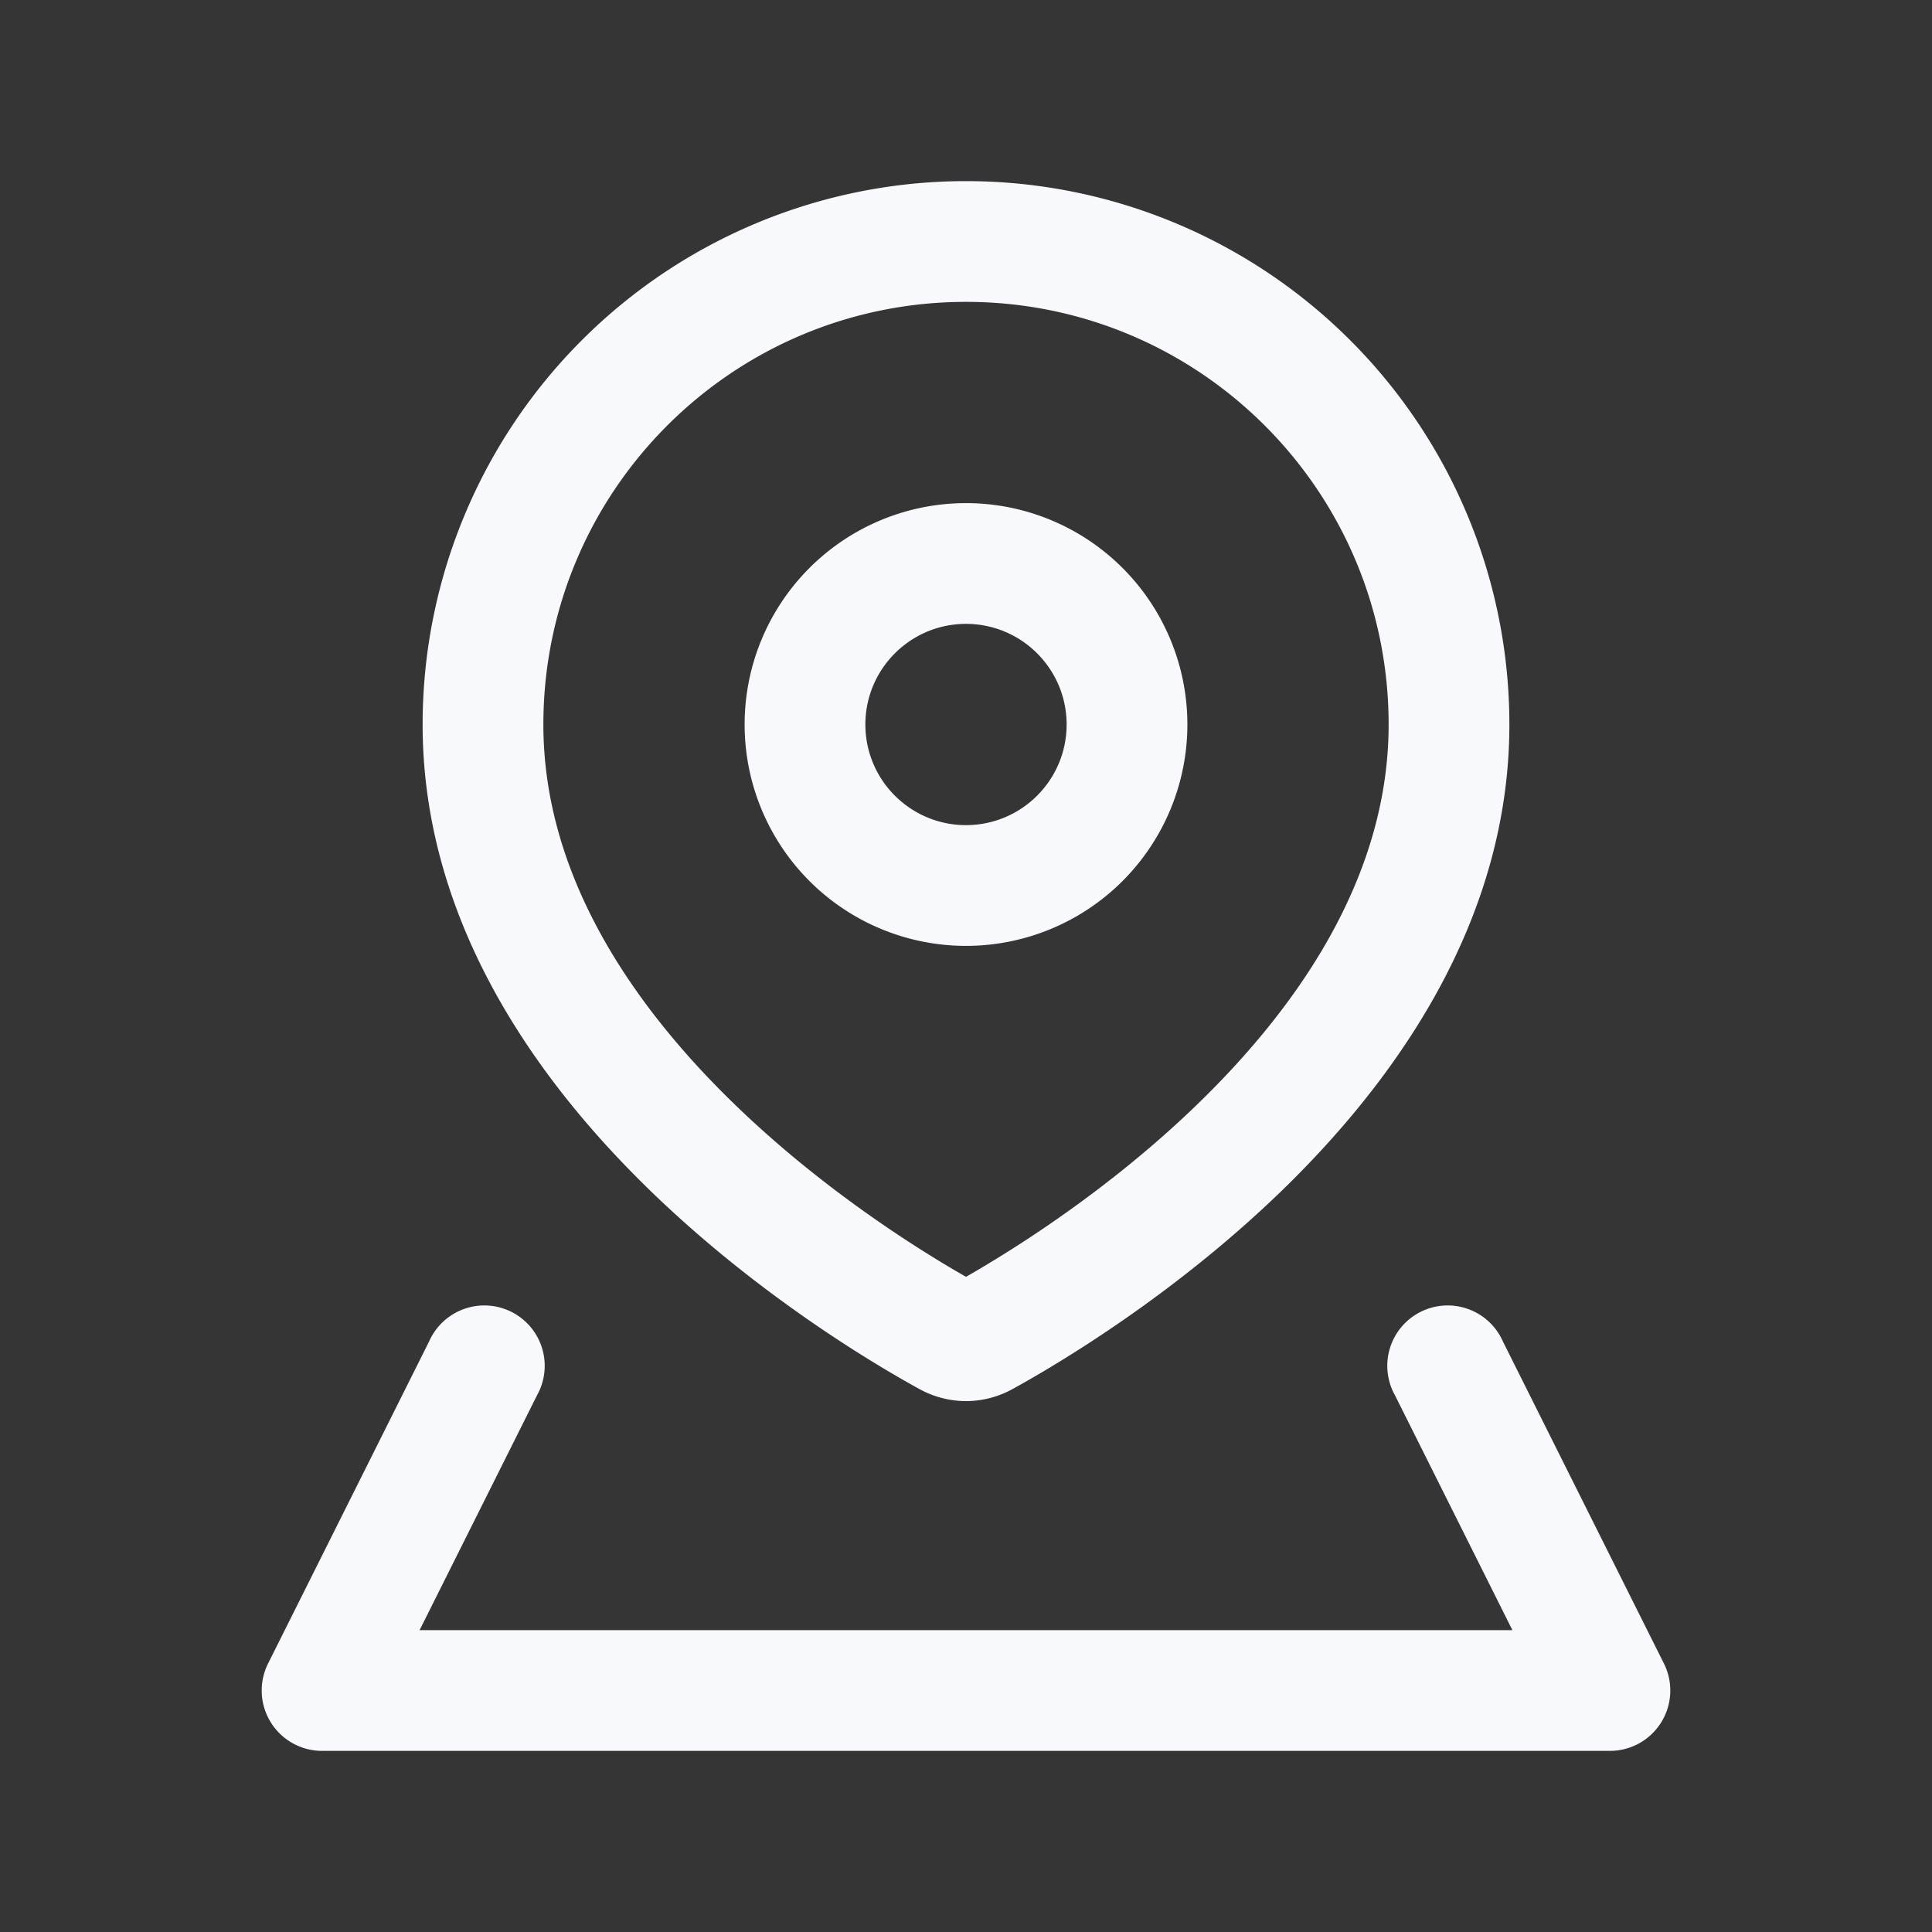 <svg xmlns="http://www.w3.org/2000/svg" width="24" height="24" fill="none"><rect width="100%" height="100%" fill="#333333" stroke="none"/><path fill="#fff" fill-opacity=".01" d="M24 0v24H0V0z"/><path fill="#F7F9FC" d="M6.67 17.335a.75.75 0 1 0-1.34-.67zM4 21l-.67-.335A.75.75 0 0 0 4 21.75zm16 0v.75a.75.75 0 0 0 .67-1.085zm-1.33-4.335a.75.75 0 1 0-1.34.67zm-6.453-.066.362.656zm-.434 0-.362.656zM13.25 9c0 .69-.56 1.25-1.25 1.25v1.5A2.75 2.75 0 0 0 14.75 9zM12 10.25c-.69 0-1.25-.56-1.25-1.25h-1.5A2.75 2.75 0 0 0 12 11.75zM10.75 9c0-.69.56-1.25 1.25-1.25v-1.5A2.75 2.75 0 0 0 9.25 9zM12 7.75c.69 0 1.25.56 1.25 1.25h1.5A2.75 2.75 0 0 0 12 6.25zM17.25 9c0 1.797-1.016 3.368-2.266 4.61-1.241 1.234-2.618 2.05-3.128 2.332l.723 1.313c.567-.312 2.08-1.207 3.462-2.58C17.413 13.31 18.75 11.377 18.75 9zm-5.106 6.942c-.51-.281-1.887-1.098-3.128-2.331C7.766 12.368 6.75 10.797 6.75 9h-1.5c0 2.378 1.337 4.31 2.709 5.674 1.381 1.374 2.895 2.27 3.462 2.581zM6.75 9c0-2.9 2.35-5.25 5.25-5.25v-1.5A6.75 6.75 0 0 0 5.25 9zM12 3.75c2.9 0 5.25 2.35 5.25 5.25h1.5A6.75 6.75 0 0 0 12 2.25zM5.33 16.665l-2 4 1.34.67 2-4zM4 21.75h16v-1.5H4zm16.67-1.085-2-4-1.34.67 2 4zm-8.814-4.723a.301.301 0 0 1 .288 0l-.723 1.313c.363.2.795.2 1.158 0z"/></svg>